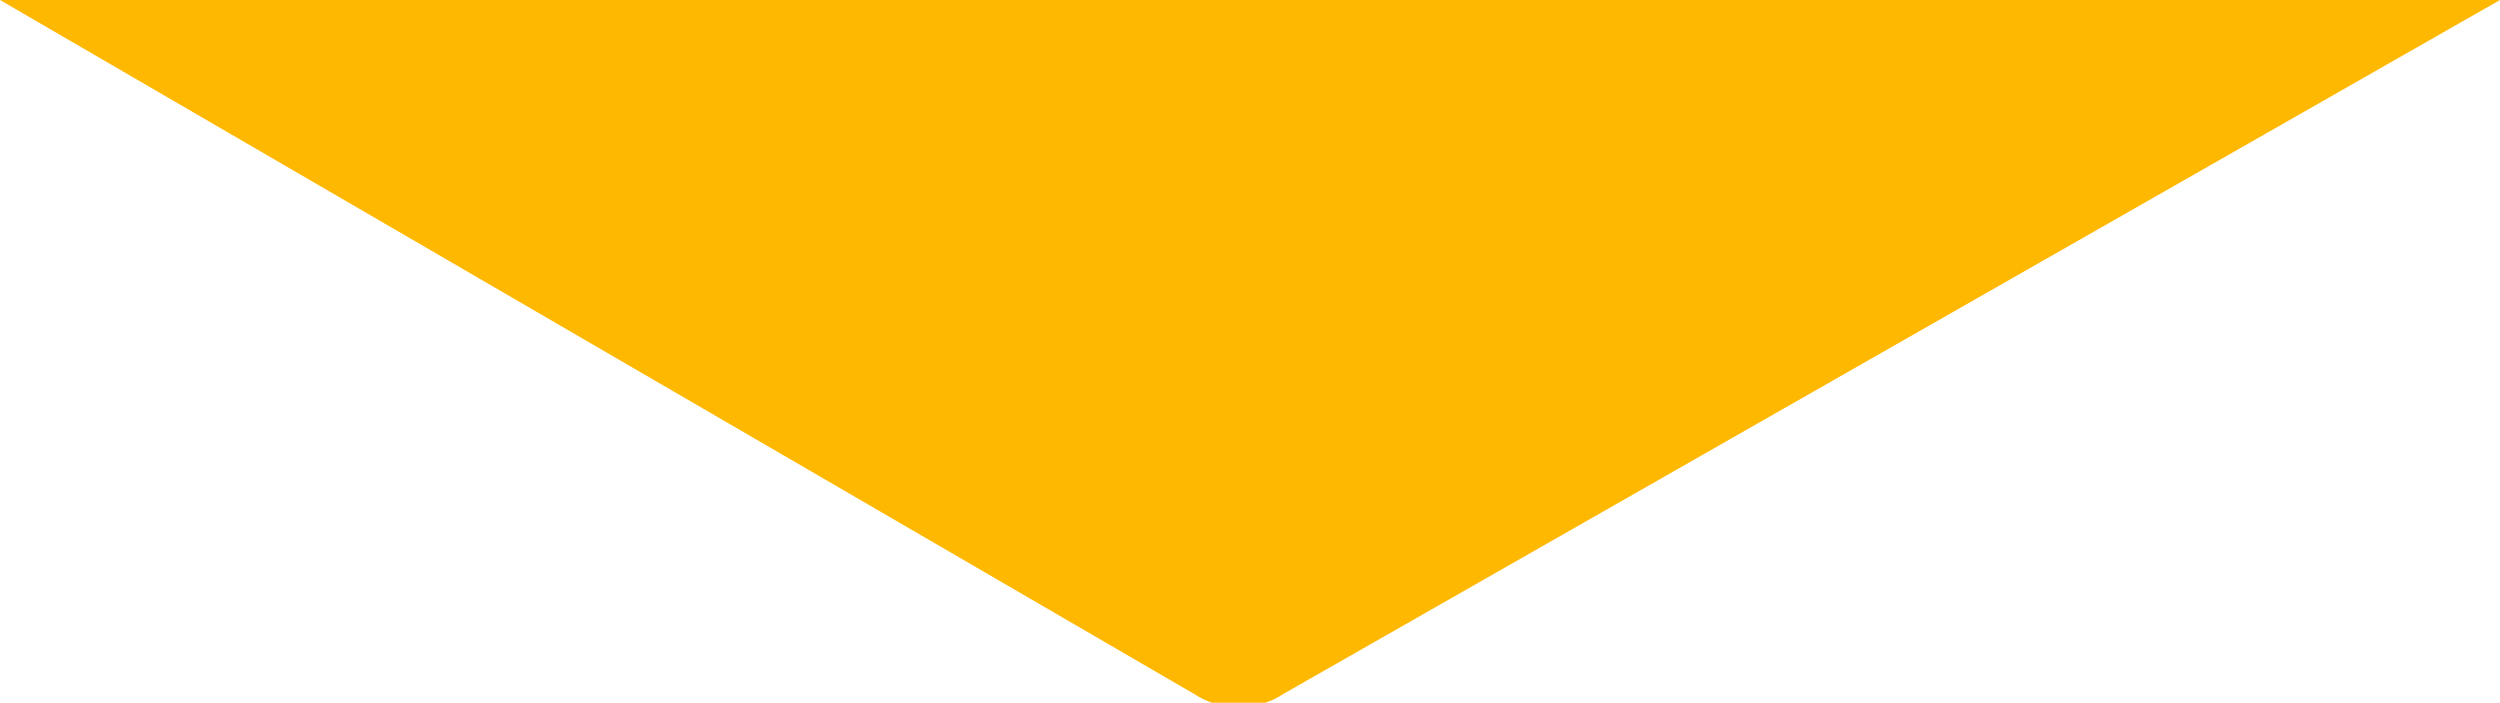 <?xml version="1.0" encoding="utf-8"?>
<!-- Generator: Adobe Illustrator 23.0.0, SVG Export Plug-In . SVG Version: 6.00 Build 0)  -->
<svg version="1.1" id="Слой_1" xmlns="http://www.w3.org/2000/svg" xmlns:xlink="http://www.w3.org/1999/xlink" x="0px" y="0px"
	 viewBox="0 0 55.5 15.6" style="enable-background:new 0 0 55.5 15.6;" xml:space="preserve">
<style type="text/css">
	.st0{fill:#FFB800;}
</style>
<path class="st0" d="M28.5,15.4c-0.6,0.4-1.4,0.4-2,0L0,0l55.5,0L28.5,15.4z"/>
</svg>
